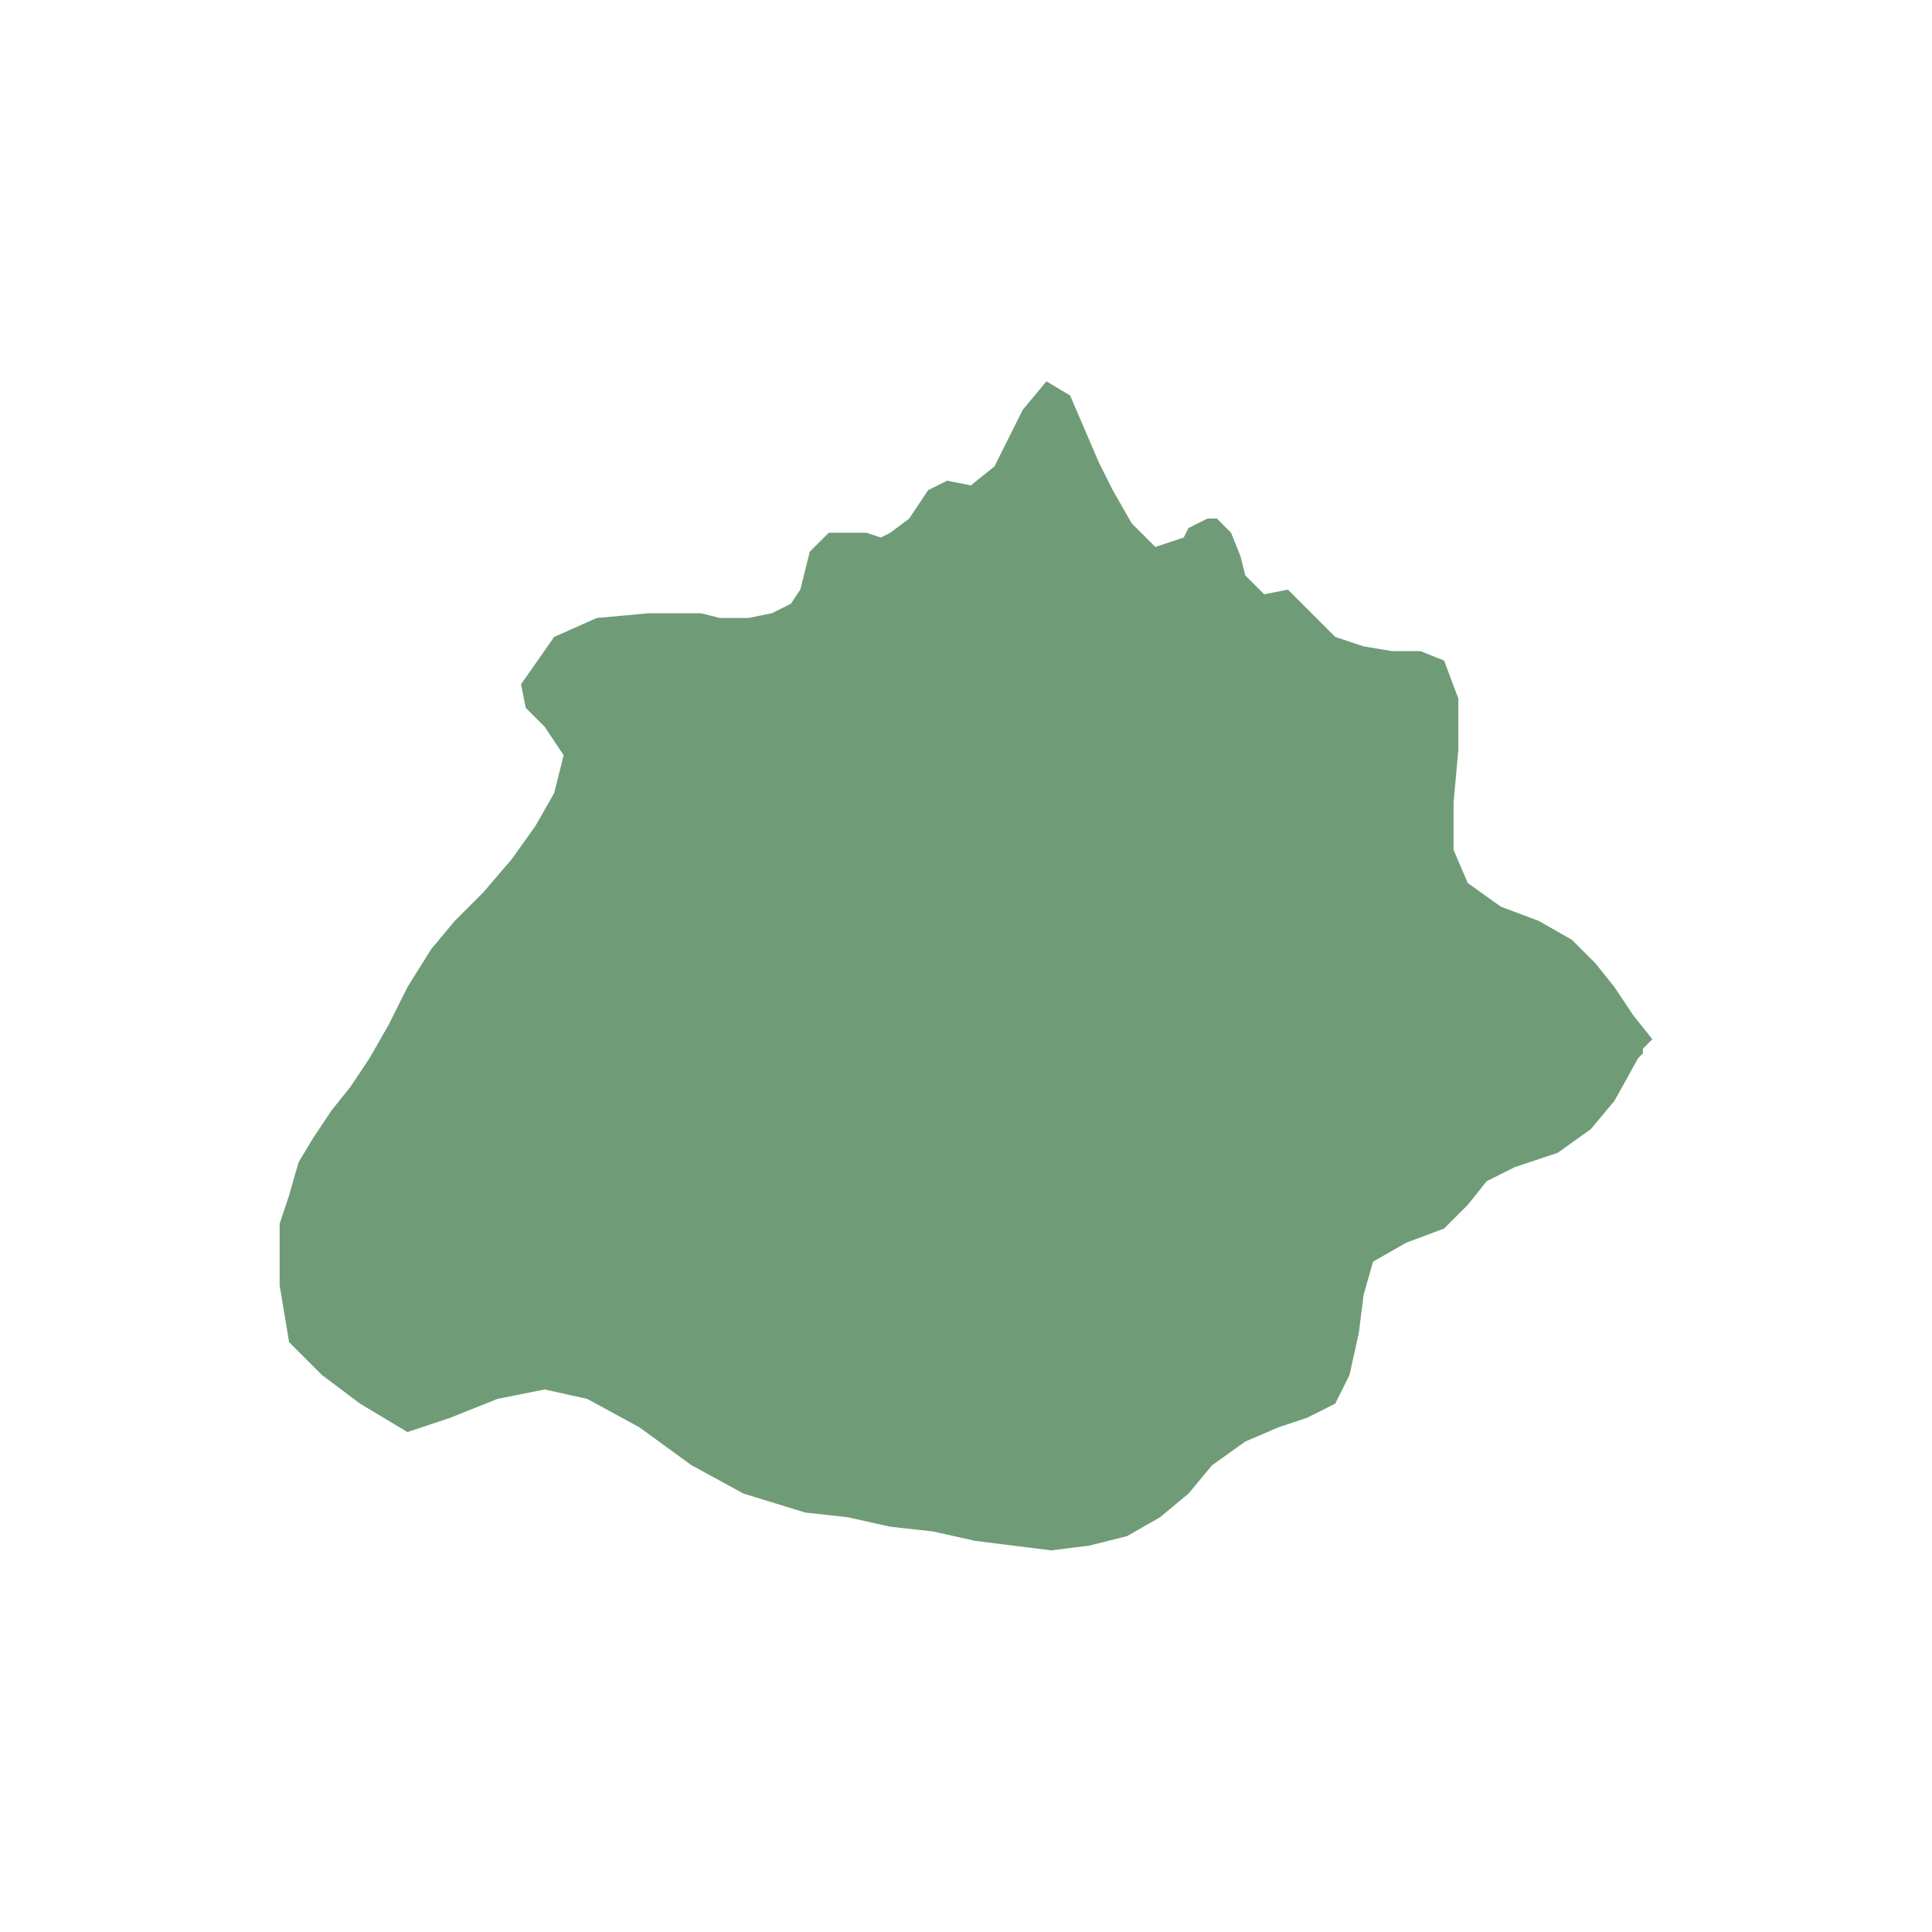 <svg width="380" height="380" viewBox="0 0 380 380" fill="none" xmlns="http://www.w3.org/2000/svg">
<path d="M325 204.399L324.069 205.33L323.138 206.261V207.192L322.207 208.123L317.552 216.501L312.897 222.087L306.379 226.742L298 229.534L292.414 232.327L288.69 236.982L284.035 241.637L276.586 244.429L270.069 248.153L268.207 254.67L267.276 262.117L265.414 270.496L262.621 276.081L257.035 278.874L251.448 280.736L244.931 283.529L238.414 288.183L233.759 293.769L228.172 298.424L221.655 302.147L214.207 304.009L206.759 304.94L199.31 304.009L191.862 303.078L183.483 301.216L175.104 300.285L166.724 298.424L158.345 297.493L146.242 293.769L136 288.183L125.759 280.736L115.517 275.15L107.138 273.288L97.828 275.15L88.517 278.874L80.138 281.667L70.828 276.081L63.38 270.496L56.862 263.979L55 252.808V246.291V240.706L56.862 235.12L58.724 228.604L61.517 223.949L65.241 218.363L68.966 213.709L72.69 208.123L76.414 201.606L80.138 194.159L84.793 186.712L89.448 181.126L95.035 175.541L100.621 169.024L105.276 162.508L109 155.991L110.862 148.544L107.138 142.958L103.414 139.234L102.483 134.58L109 125.27L117.379 121.547L127.621 120.616H137.862L141.586 121.547H147.173L151.828 120.616L155.552 118.754L157.414 115.961L158.345 112.237L159.276 108.513L162.069 105.721L163 104.79H163.931H164.862H167.655H170.449L173.241 105.721L175.104 104.79L178.828 101.997L180.69 99.204L182.552 96.411L186.276 94.549L190.931 95.48L195.586 91.757L198.38 86.171L201.173 80.585L205.828 75L210.483 77.793L213.276 84.309L216.069 90.826L218.862 96.411L222.586 102.928L227.241 107.583L232.828 105.721L233.759 103.859L235.621 102.928L237.483 101.997H239.345L242.138 104.79L244 109.444L244.931 113.168L248.655 116.892L253.31 115.961L256.104 118.754L258.897 121.547L262.621 125.27L268.207 127.132L273.793 128.063H279.38L284.035 129.925L286.828 137.372V147.613L285.896 157.853V167.162L288.69 173.679L295.207 178.333L302.656 181.126L309.172 184.85L313.827 189.504L317.552 194.159L321.276 199.745L325 204.399Z" fill="#6F9C76"/>
</svg>
